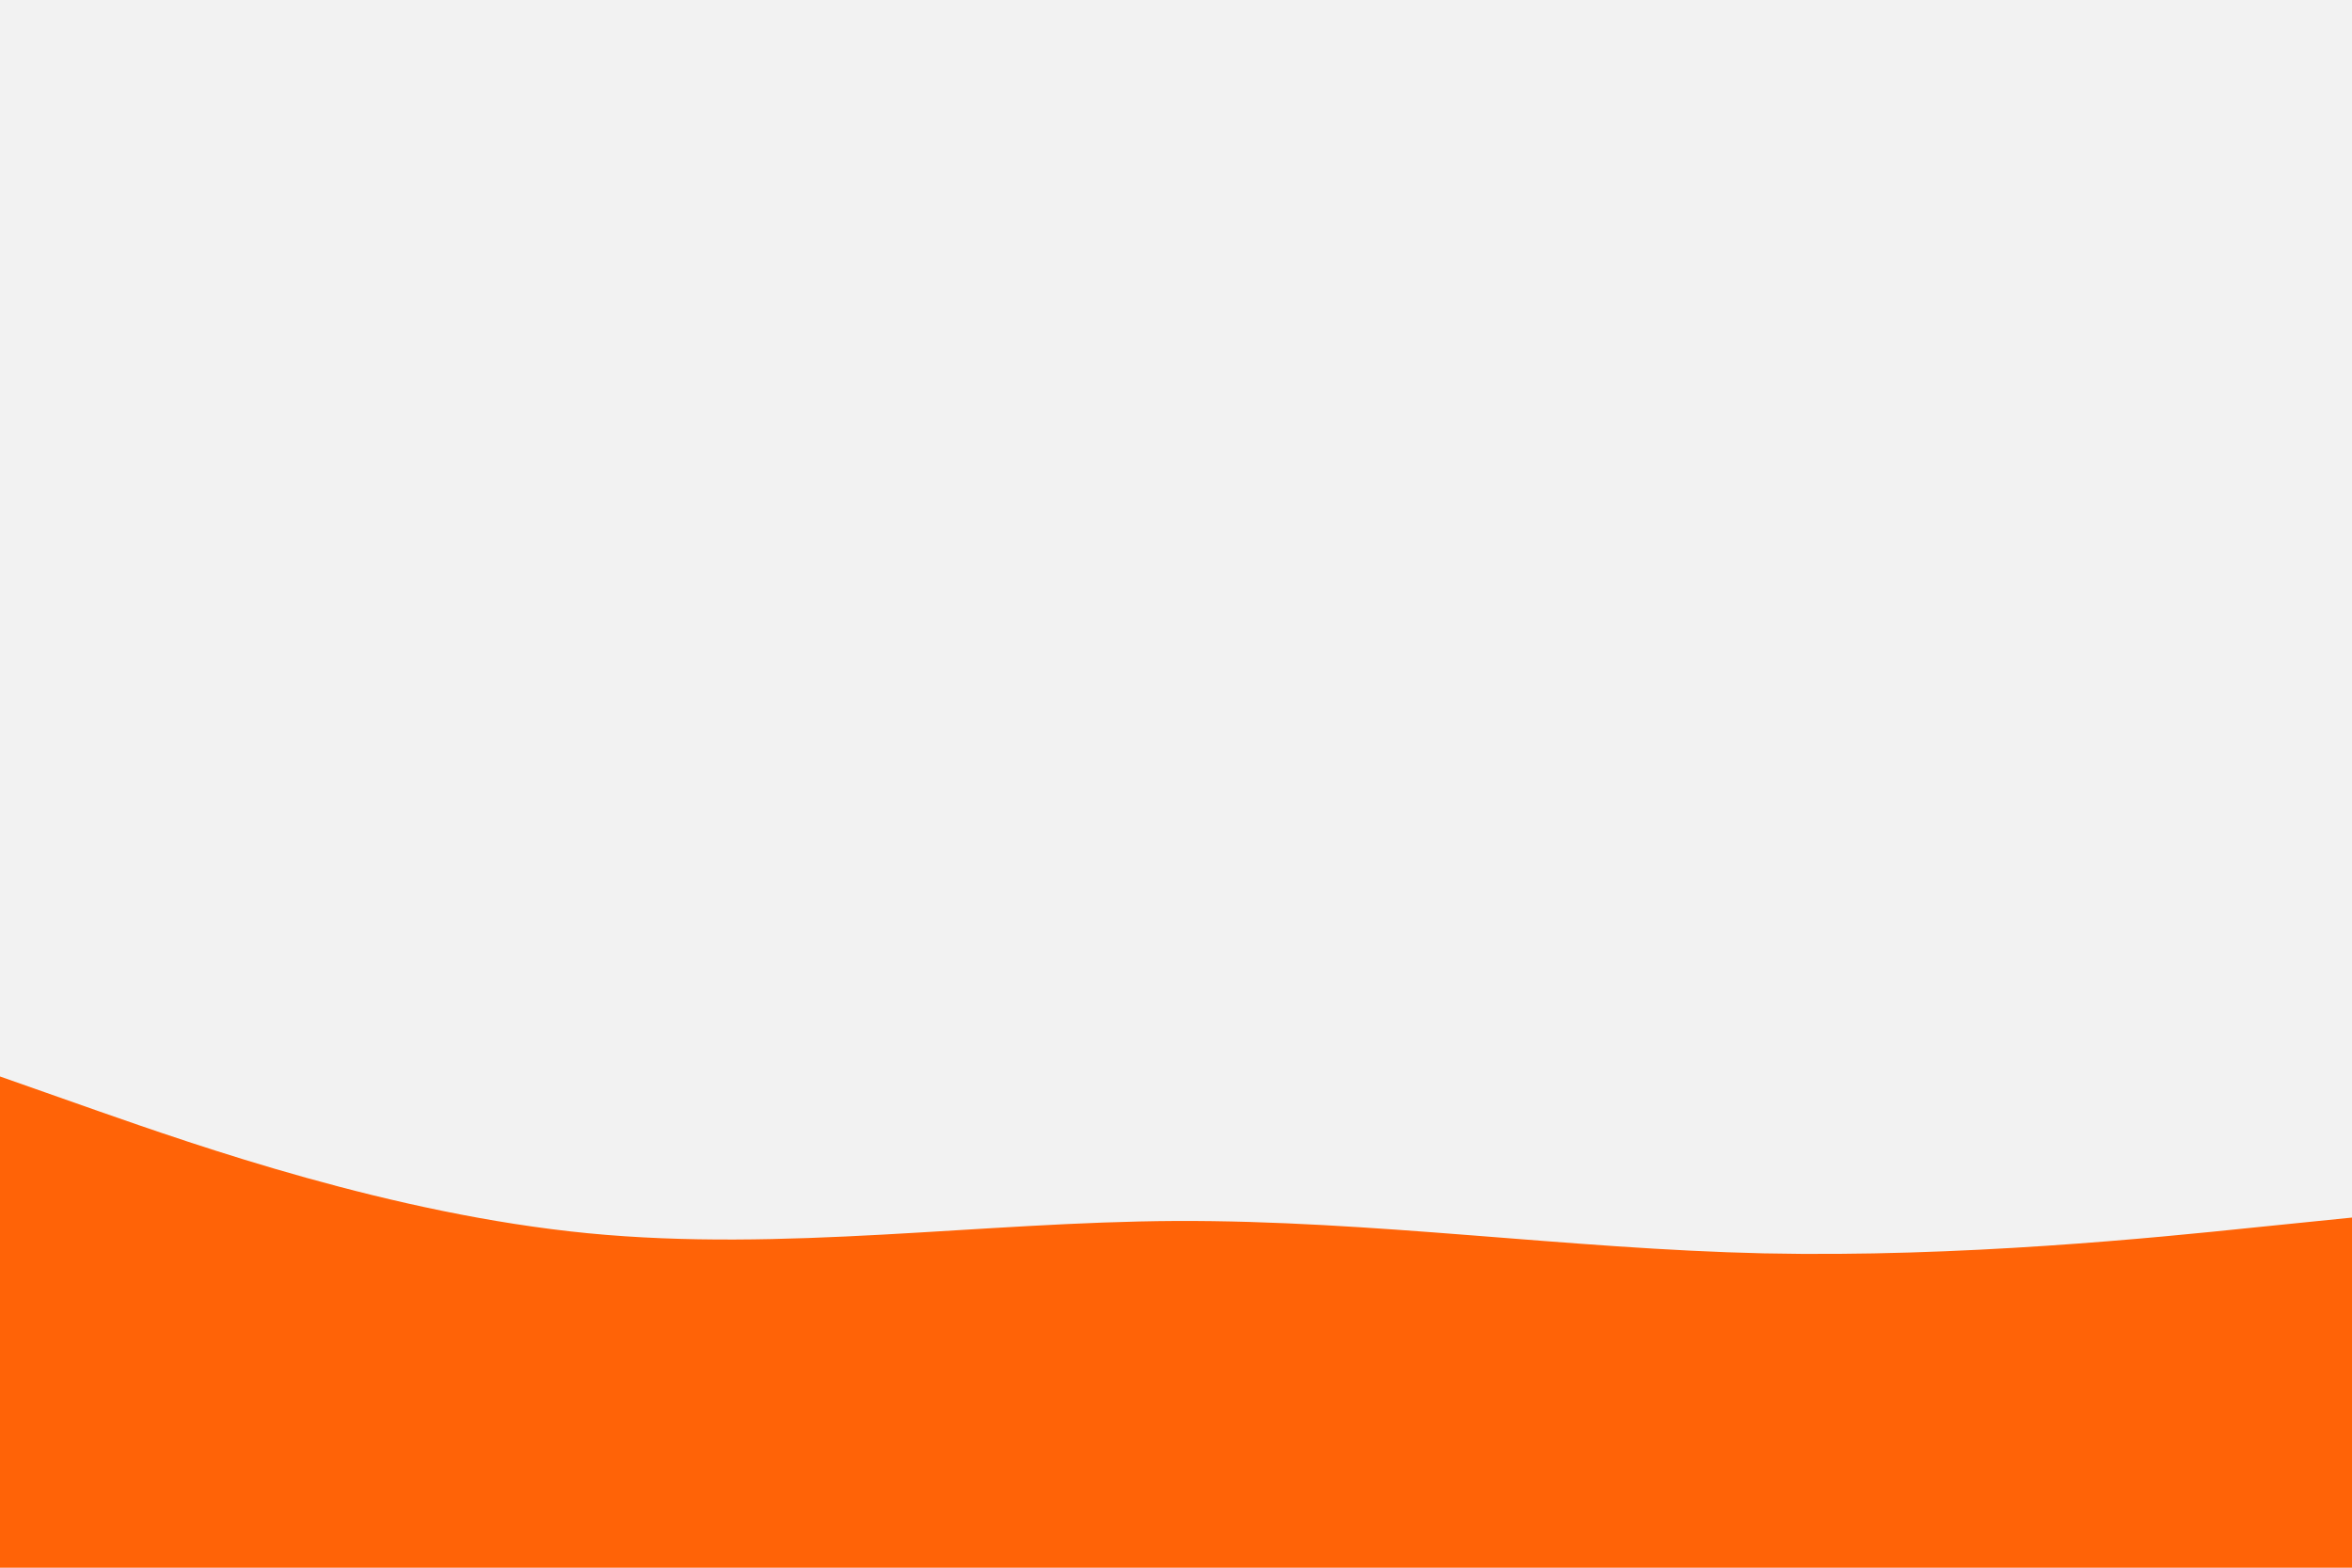<svg id="visual" viewBox="0 0 900 600" width="900" height="600" xmlns="http://www.w3.org/2000/svg" xmlns:xlink="http://www.w3.org/1999/xlink" version="1.1"><rect x="0" y="0" width="900" height="600" fill="#F2F2F2"></rect><path d="M0 412L37.5 425.2C75 438.3 150 464.7 225 472C300 479.3 375 467.7 450 467.3C525 467 600 478 675 479.7C750 481.3 825 473.7 862.5 469.8L900 466L900 601L862.5 601C825 601 750 601 675 601C600 601 525 601 450 601C375 601 300 601 225 601C150 601 75 601 37.5 601L0 601Z" fill="#FF6307" stroke-linecap="round" stroke-linejoin="miter"></path></svg>
